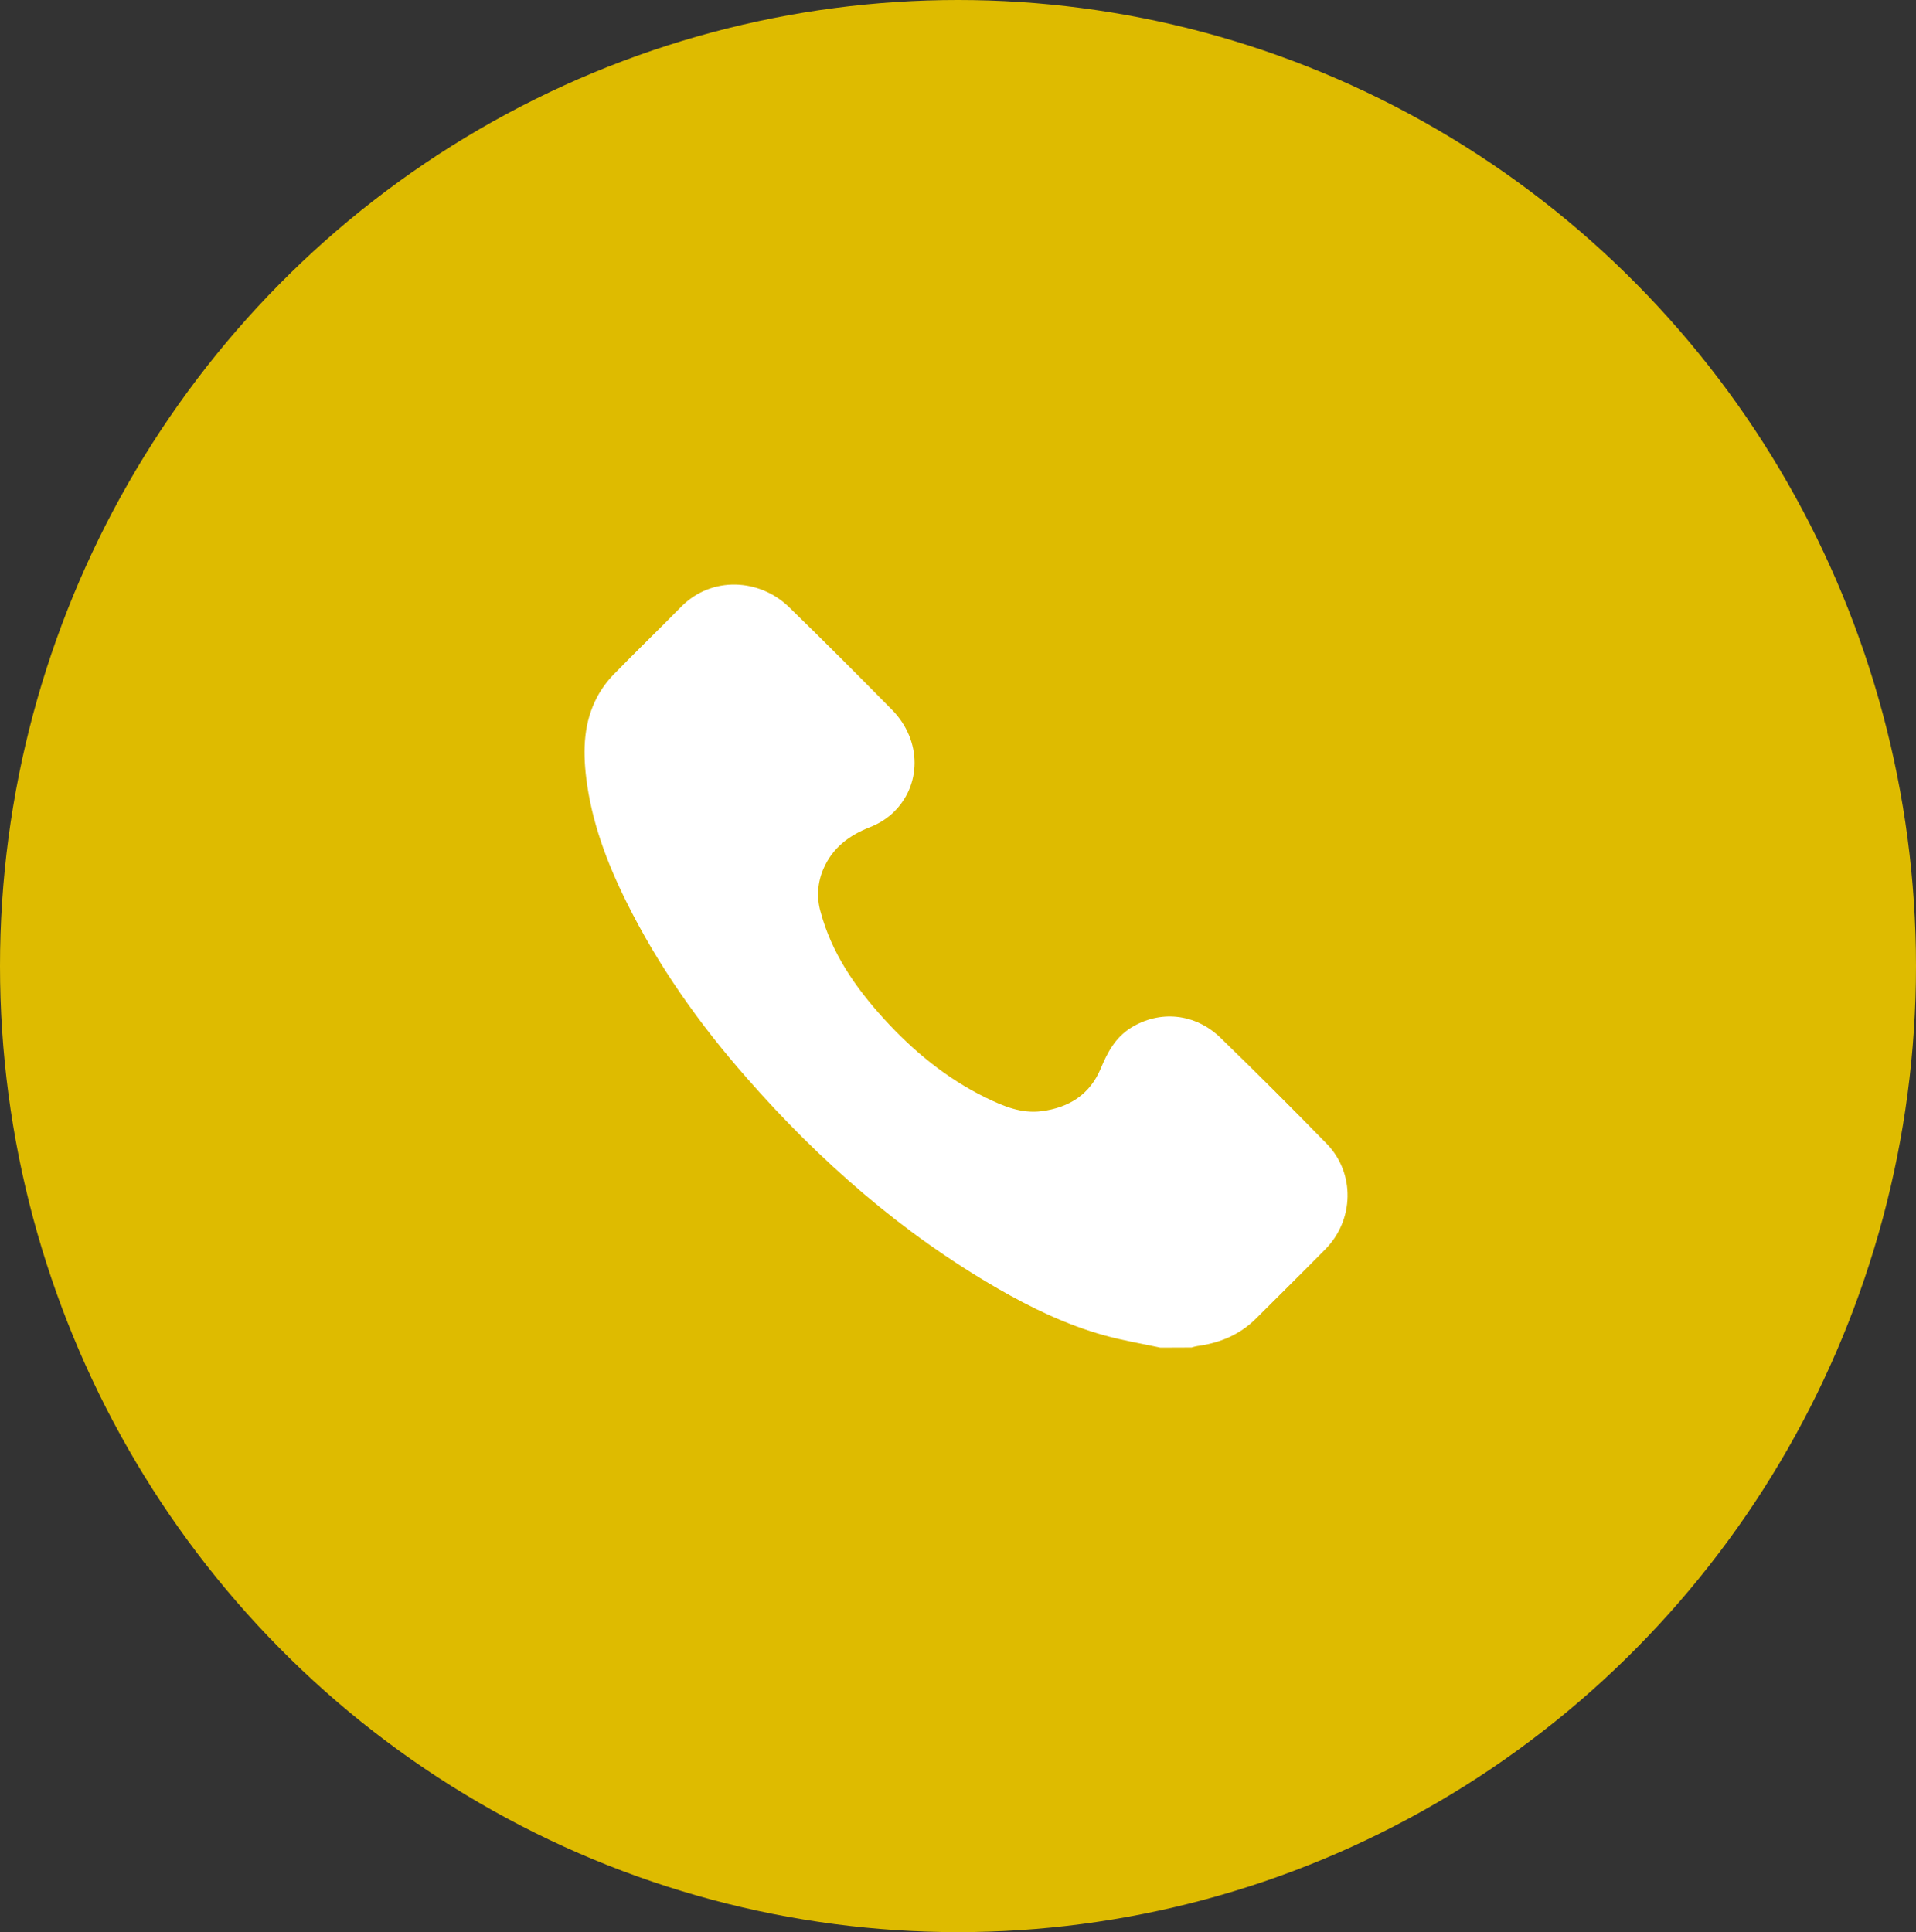 <svg width="118" height="119" viewBox="0 0 118 119" fill="none" xmlns="http://www.w3.org/2000/svg">
<rect x="0" y="0" width="118" height="119" fill="#333333" stroke="none"/>
<ellipse cx="59" cy="59.5" rx="59" ry="59.5" fill="#DEBB00"/>
<g clip-path="url(#clip0_0_1)">
<path d="M71.462 83.001C70.314 82.754 69.151 82.563 68.018 82.248C65.69 81.6 63.527 80.558 61.443 79.356C55.53 75.945 50.475 71.506 45.992 66.395C43.083 63.081 40.541 59.51 38.581 55.551C37.373 53.116 36.423 50.587 36.099 47.874C35.895 46.167 35.95 44.471 36.787 42.911C37.055 42.413 37.391 41.955 37.784 41.549C39.15 40.143 40.564 38.785 41.936 37.385C43.838 35.443 46.791 35.642 48.587 37.385C50.728 39.467 52.834 41.585 54.931 43.71C56.779 45.584 56.792 48.39 54.958 50.099C54.549 50.466 54.077 50.755 53.563 50.952C52.281 51.456 51.267 52.224 50.712 53.513C50.349 54.344 50.285 55.276 50.533 56.148C51.216 58.7 52.668 60.801 54.413 62.721C56.229 64.72 58.285 66.423 60.727 67.611C61.803 68.135 62.908 68.6 64.156 68.437C65.843 68.217 67.126 67.406 67.793 65.802C68.206 64.808 68.693 63.898 69.641 63.306C71.417 62.197 73.606 62.398 75.173 63.922C77.381 66.067 79.56 68.242 81.71 70.445C83.467 72.253 83.402 75.143 81.619 76.947C80.212 78.376 78.78 79.782 77.362 81.202C76.358 82.208 75.123 82.718 73.733 82.906C73.616 82.928 73.501 82.957 73.388 82.993L71.462 83.001Z" fill="white"/>
</g>
<defs>
<clipPath id="clip0_0_1">
<rect width="47" height="47" fill="white" transform="translate(36 36)"/>
</clipPath>
</defs>
</svg>
